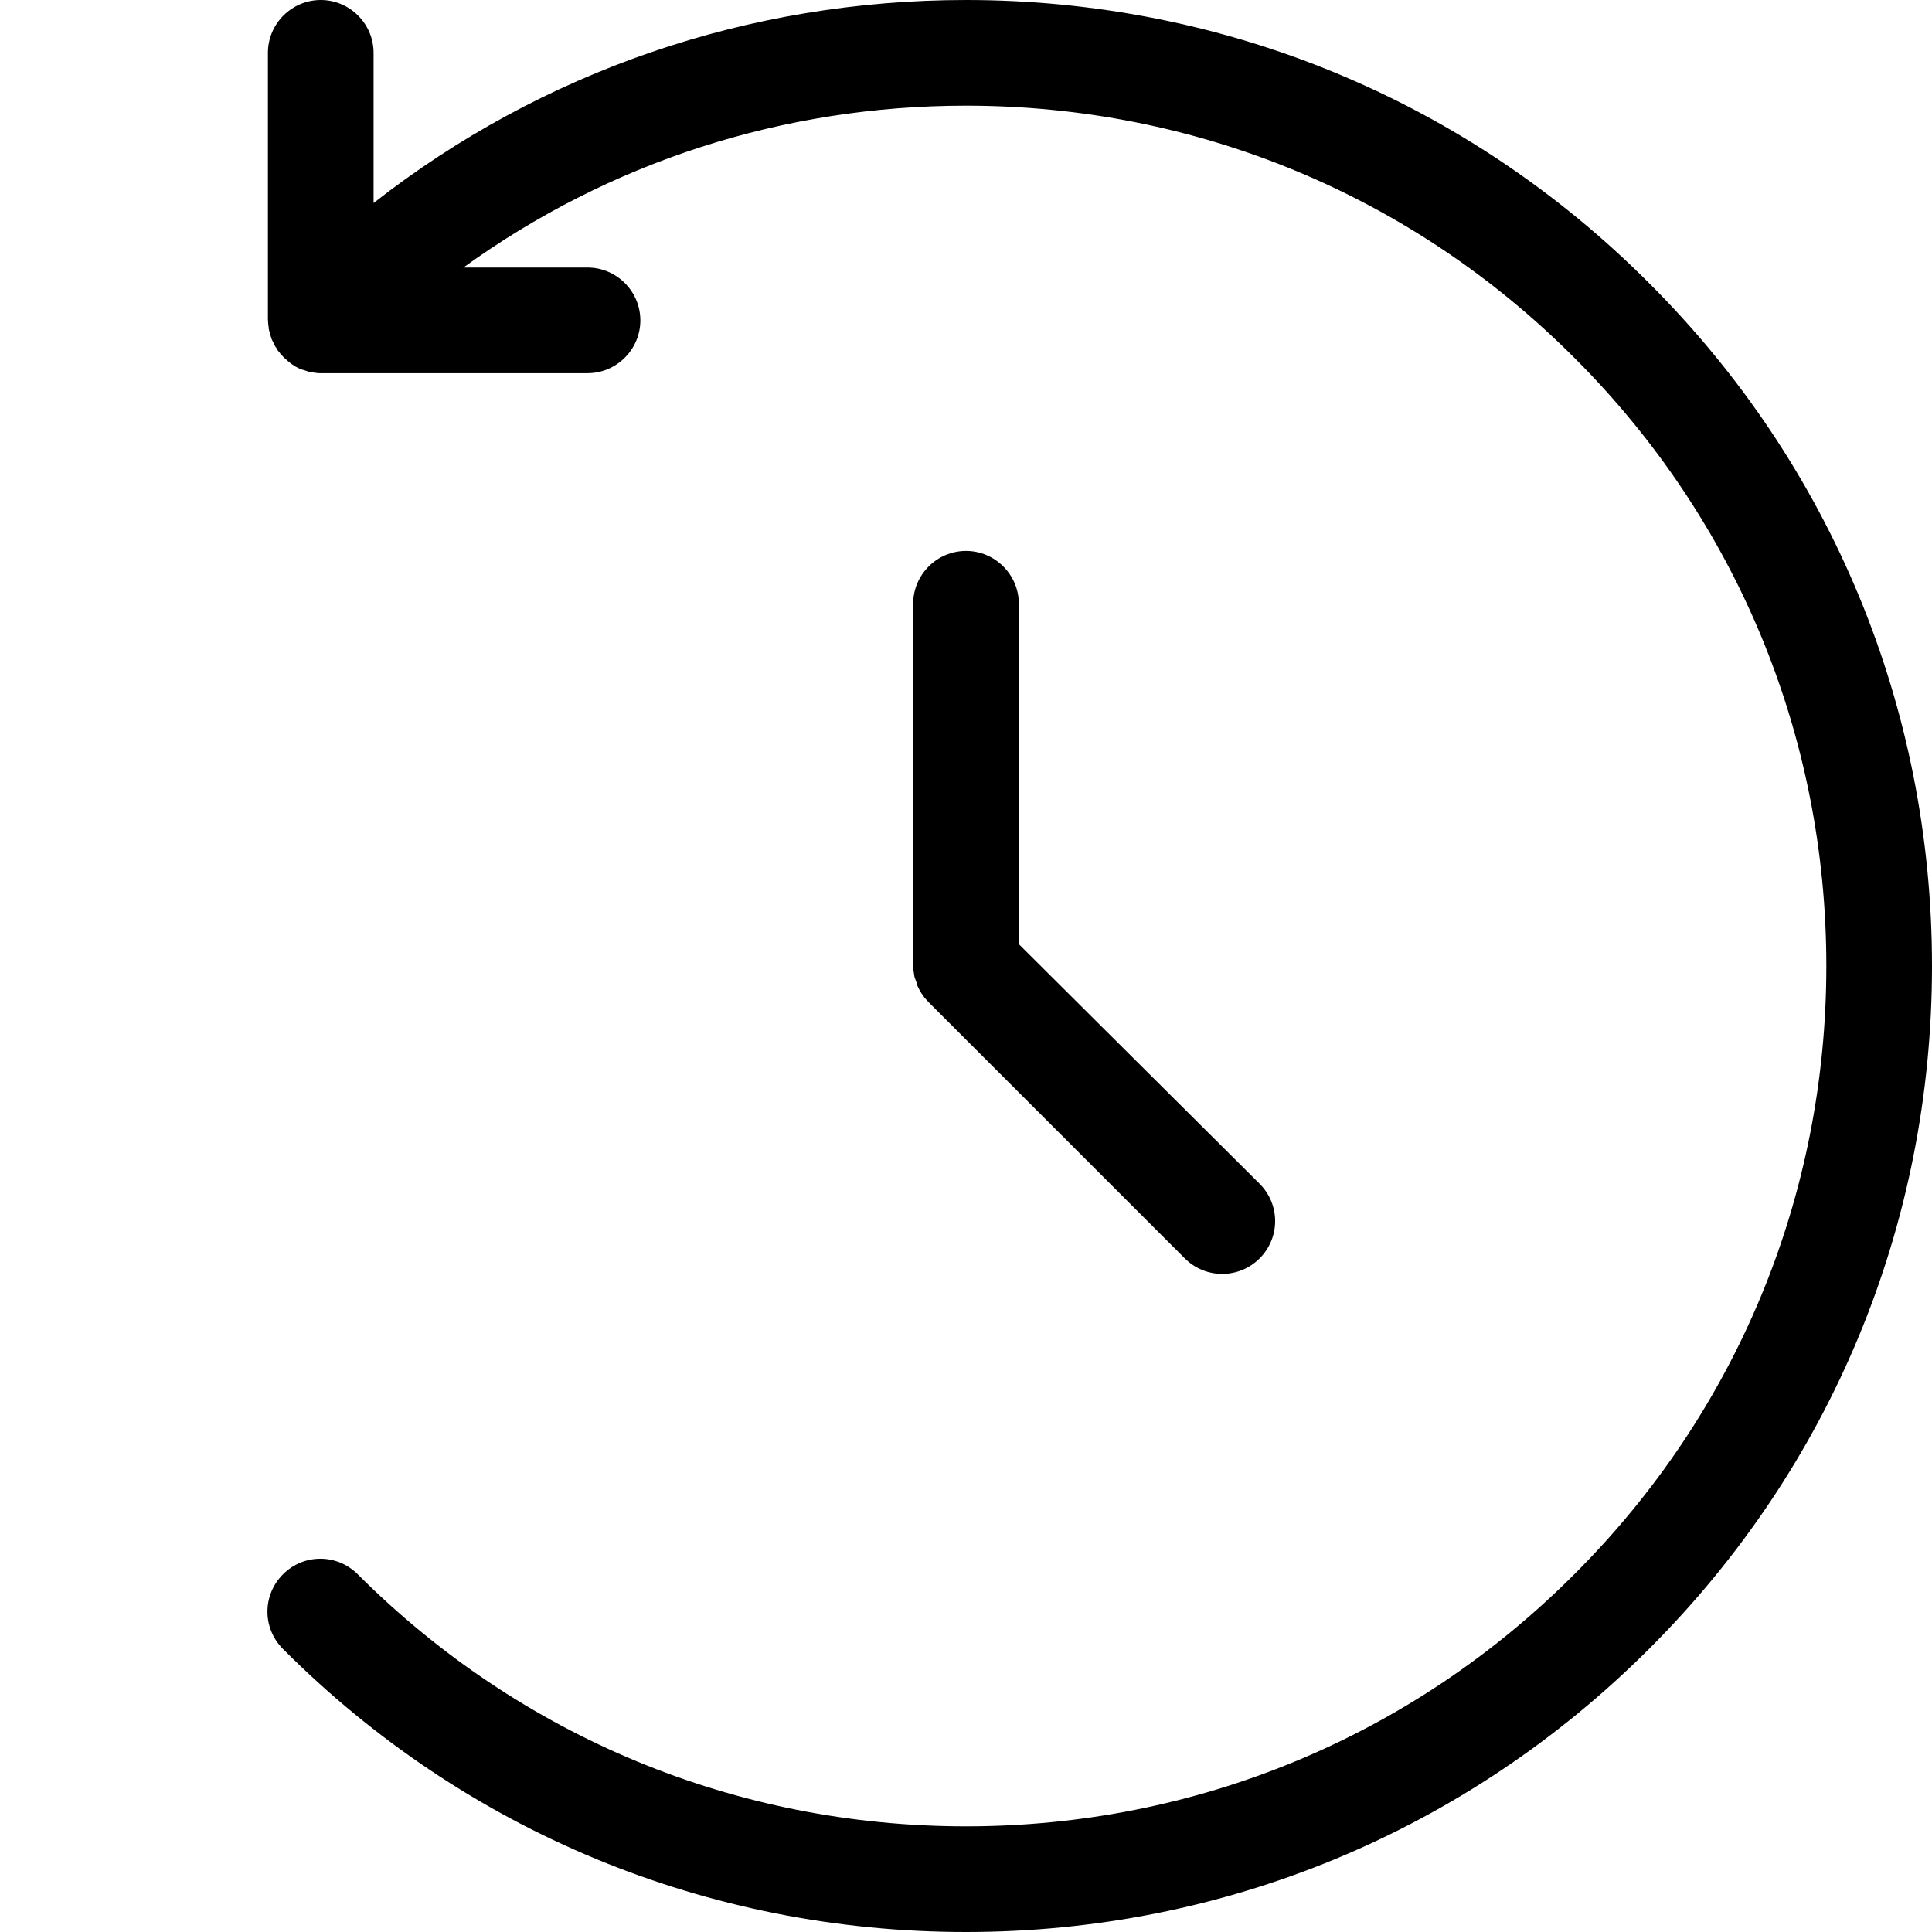 <svg version="1.1" xmlns="http://www.w3.org/2000/svg" x="0px" y="0px"
     viewBox="0 0 512 512" style="enable-background:new 0 0 512 512;" xml:space="preserve">
<path d="M512,256c0,68.4-26.6,132.7-75,181s-112.6,75-181,75c-68.4,0-132.7-26.6-181-75c-5.5-5.5-5.5-14.3,0-19.8
	c5.5-5.5,14.3-5.5,19.8,0C137.9,460.3,195.1,484,256,484c60.9,0,118.2-23.7,161.2-66.8C460.3,374.2,484,316.9,484,256
	s-23.7-118.2-66.8-161.2C374.2,51.7,316.9,28,256,28c-48.5,0-94.6,15-133.2,42.9h32.9c7.7,0,14,6.3,14,14s-6.3,14-14,14H84.9
	c0,0-0.1,0-0.1,0c-0.4,0-0.8,0-1.2-0.1c-0.2,0-0.5-0.1-0.7-0.1c-0.2,0-0.5-0.1-0.7-0.1c-0.3,0-0.5-0.1-0.7-0.2
	c-0.2-0.1-0.4-0.1-0.6-0.2c-0.2-0.1-0.5-0.2-0.7-0.2c-0.2-0.1-0.4-0.1-0.6-0.2c-0.2-0.1-0.4-0.2-0.6-0.3c-0.2-0.1-0.4-0.2-0.6-0.3
	c-0.2-0.1-0.4-0.2-0.6-0.4c-0.2-0.1-0.4-0.2-0.6-0.4c-0.2-0.1-0.4-0.3-0.6-0.5c-0.2-0.1-0.3-0.2-0.5-0.4c-0.4-0.3-0.7-0.6-1-0.9
	c0,0,0,0,0,0c0,0,0,0,0,0c-0.3-0.3-0.6-0.7-0.9-1c-0.1-0.2-0.2-0.3-0.4-0.5c-0.2-0.2-0.3-0.4-0.4-0.6c-0.1-0.2-0.2-0.4-0.4-0.6
	c-0.1-0.2-0.2-0.4-0.3-0.6c-0.1-0.2-0.2-0.4-0.3-0.6c-0.1-0.2-0.2-0.4-0.3-0.6c-0.1-0.2-0.2-0.4-0.2-0.6c-0.1-0.2-0.2-0.4-0.2-0.7
	c-0.1-0.2-0.1-0.4-0.2-0.6c-0.1-0.2-0.1-0.4-0.2-0.7c-0.1-0.3-0.1-0.5-0.1-0.8c0-0.2-0.1-0.4-0.1-0.6c0-0.5-0.1-0.9-0.1-1.4V14
	c0-7.7,6.3-14,14-14s14,6.3,14,14v39.8C143.6,18.9,198.4,0,256,0c68.4,0,132.7,26.6,181,75C485.4,123.3,512,187.6,512,256z M256,146
	c-7.7,0-14,6.3-14,14v96c0,0,0,0,0,0c0,0.5,0,0.9,0.1,1.3c0,0.2,0.1,0.4,0.1,0.6c0,0.2,0.1,0.5,0.1,0.7c0,0.2,0.1,0.5,0.2,0.7
	c0.1,0.2,0.1,0.4,0.2,0.6c0.1,0.2,0.2,0.4,0.2,0.7c0.1,0.2,0.1,0.4,0.2,0.6c0.1,0.2,0.2,0.4,0.3,0.6c0.1,0.2,0.2,0.4,0.3,0.6
	c0.1,0.2,0.2,0.4,0.3,0.5c0.1,0.2,0.2,0.4,0.4,0.6c0.1,0.2,0.3,0.4,0.4,0.6c0.1,0.2,0.3,0.4,0.4,0.5c0.3,0.3,0.5,0.6,0.8,0.9
	c0,0,0.1,0.1,0.1,0.1l67.9,67.9c2.7,2.7,6.3,4.1,9.9,4.1c3.6,0,7.2-1.4,9.9-4.1c5.5-5.5,5.5-14.3,0-19.8L270,250.2V160
	C270,152.3,263.7,146,256,146z"/>
</svg>
